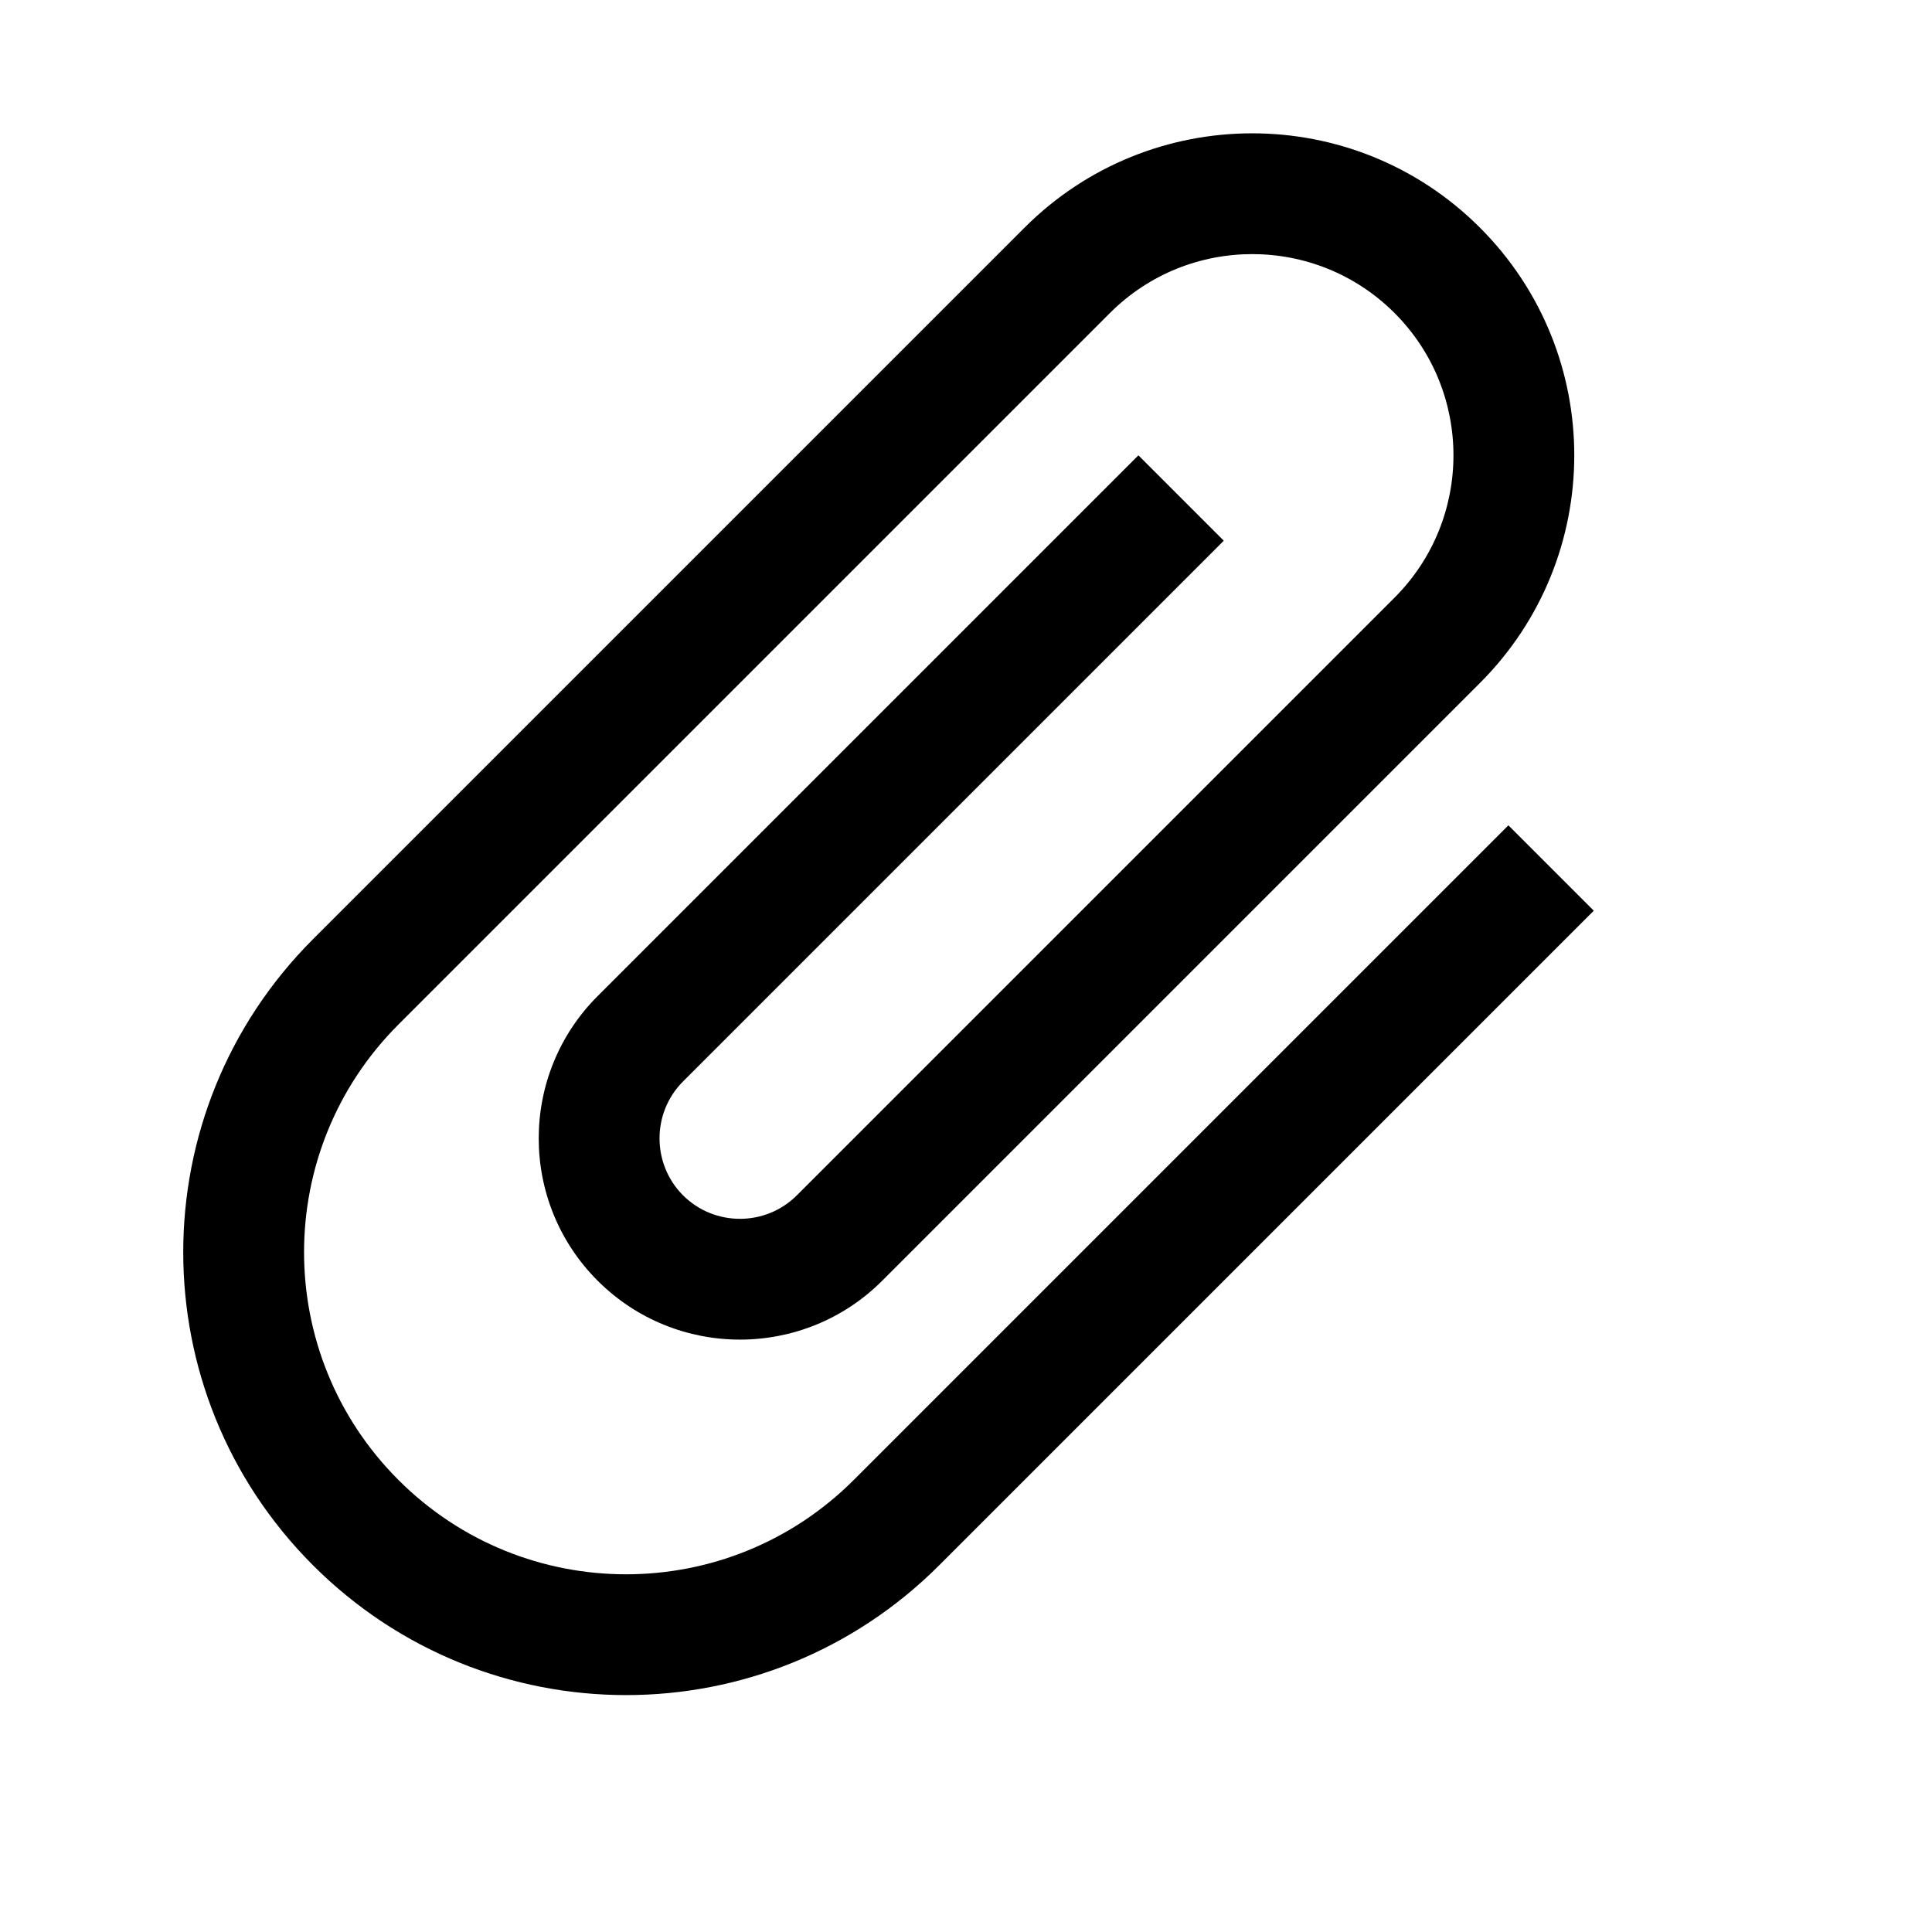 <?xml version="1.0" encoding="UTF-8"?>
<svg width="18px" height="18px" viewBox="0 0 18 18" version="1.1" xmlns="http://www.w3.org/2000/svg" xmlns:xlink="http://www.w3.org/1999/xlink">
    <!-- Generator: Sketch 52.6 (67491) - http://www.bohemiancoding.com/sketch -->
    <title>Group</title>
    <desc>Created with Sketch.</desc>
    <g id="Attach" stroke="none" stroke-width="1" fill="none" fill-rule="evenodd">
        <g id="Group">
            <polygon id="Path" transform="translate(9, 9) rotate(-360) translate(-9, -9) " points="0 0 18 0 18 18 0 18"></polygon>
            <path d="M11.75,4.25 L11.75,12.875 C11.75,14.533 10.408,15.875 8.75,15.875 C7.093,15.875 5.75,14.533 5.75,12.875 L5.75,3.5 C5.75,2.465 6.59,1.625 7.625,1.625 C8.66,1.625 9.5,2.465 9.5,3.5 L9.5,11.375 C9.5,11.788 9.163,12.125 8.75,12.125 C8.338,12.125 8,11.788 8,11.375 L8,4.25 L6.875,4.25 L6.875,11.375 C6.875,12.41 7.715,13.25 8.75,13.25 C9.785,13.25 10.625,12.41 10.625,11.375 L10.625,3.5 C10.625,1.843 9.283,0.5 7.625,0.5 C5.968,0.5 4.625,1.843 4.625,3.5 L4.625,12.875 C4.625,15.155 6.47,17 8.75,17 C11.03,17 12.875,15.155 12.875,12.875 L12.875,4.25 L11.75,4.25 Z" id="Path" fill="#000000" transform="translate(8.75, 8.75) rotate(-315) translate(-8.75, -8.75) "></path>
        </g>
    </g>
</svg>
